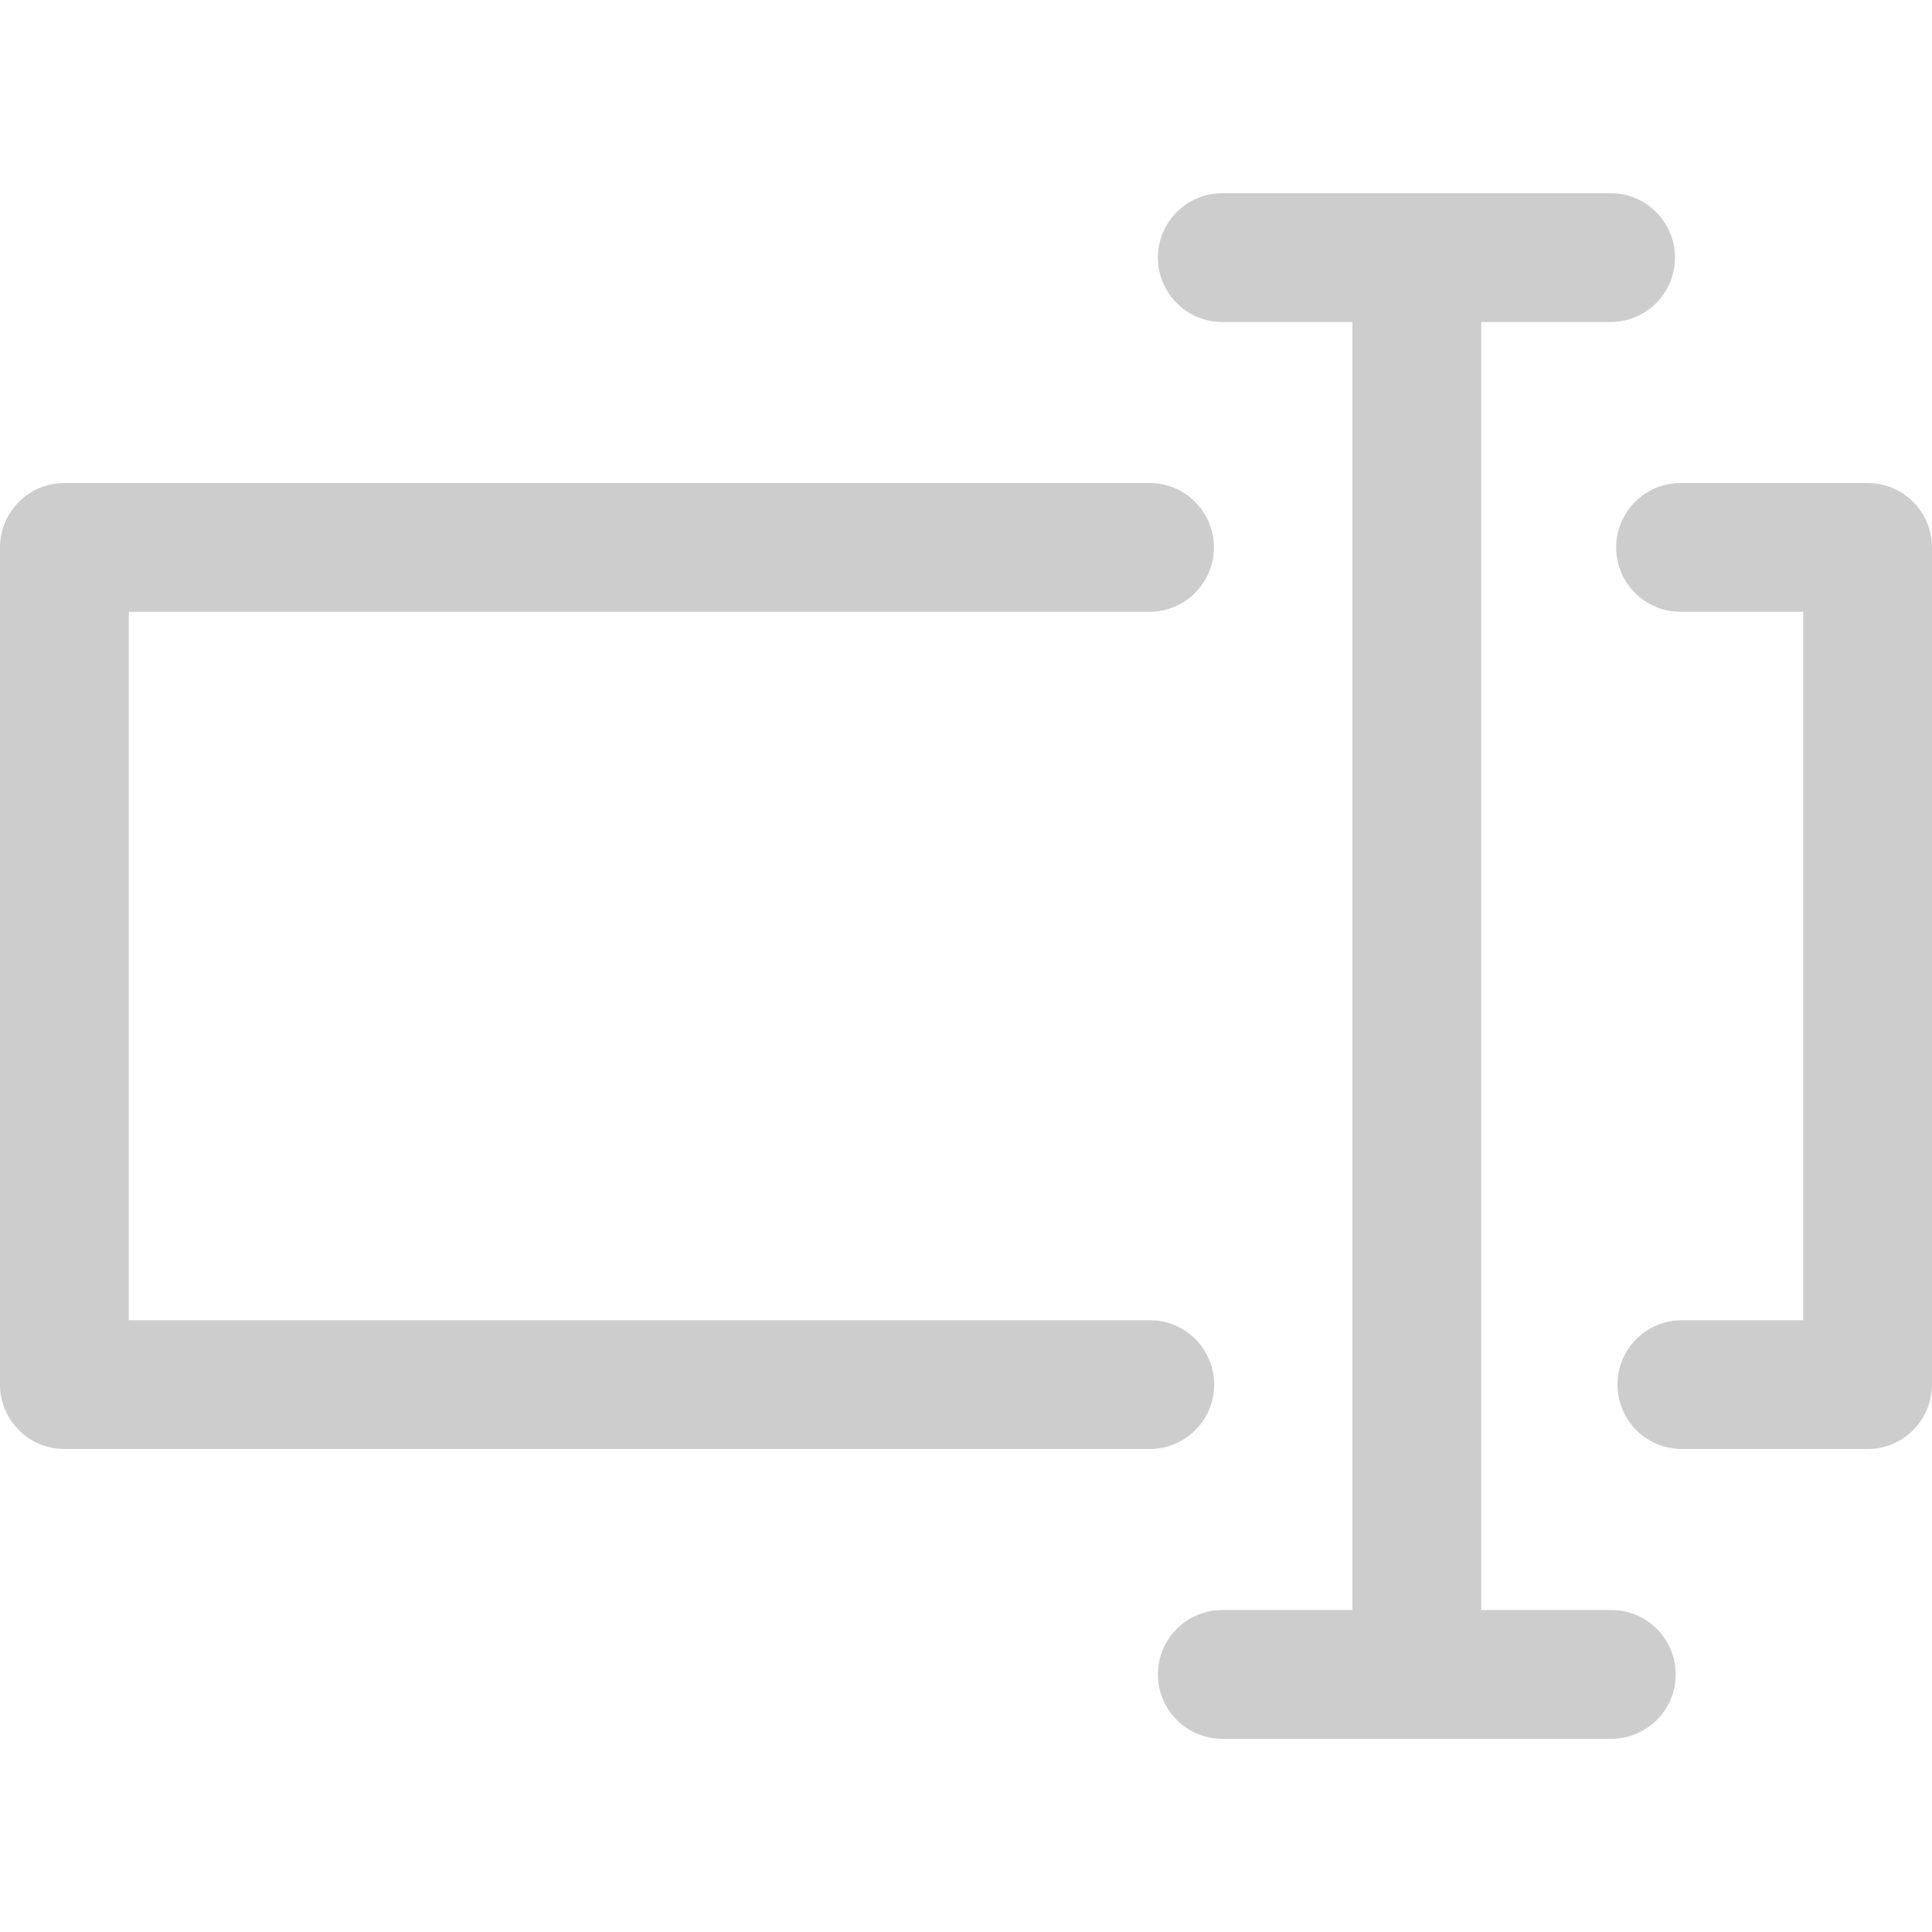 <?xml version="1.0" standalone="no"?><!DOCTYPE svg PUBLIC "-//W3C//DTD SVG 1.1//EN" "http://www.w3.org/Graphics/SVG/1.1/DTD/svg11.dtd"><svg t="1636597350354" class="icon" viewBox="0 0 1024 1024" version="1.1" xmlns="http://www.w3.org/2000/svg" p-id="3321" xmlns:xlink="http://www.w3.org/1999/xlink" width="200" height="200"><defs><style type="text/css"></style></defs><path d="M854.046 853.339h-68.985V170.671h68.579c18.848 0 34.138-15.29 34.138-34.138s-15.29-34.129-34.138-34.129H647.842c-18.837 0-34.127 15.281-34.127 34.129s15.29 34.138 34.127 34.138h68.952v682.668h-68.952c-18.837 0-34.127 15.291-34.127 34.129 0 18.85 15.29 34.138 34.127 34.138h206.173c18.85 0.011 34.139-15.27 34.15-34.116 0.007-18.85-15.272-34.139-34.119-34.15z" fill="#cdcdcd" p-id="3322"></path><path d="M643.543 733.876c0-18.85-15.279-34.138-34.127-34.138H68.266V324.267h541.011c18.85 0 34.129-15.279 34.129-34.129 0-18.848-15.279-34.129-34.129-34.129H34.129C15.279 256.008 0 271.289 0 290.137v443.739C0 752.724 15.279 768.005 34.129 768.005H609.418c18.846-0.002 34.125-15.282 34.125-34.129zM989.861 256.008h-99.116c-18.859 0-34.138 15.279-34.138 34.129s15.279 34.129 34.138 34.129h64.988v375.471h-64.312c-18.85 0-34.129 15.29-34.129 34.138 0 18.848 15.279 34.129 34.129 34.129h98.441c18.848 0 34.138-15.281 34.138-34.129V290.135c0.002-18.846-15.29-34.127-34.138-34.127z" fill="#cdcdcd" p-id="3323"></path></svg>